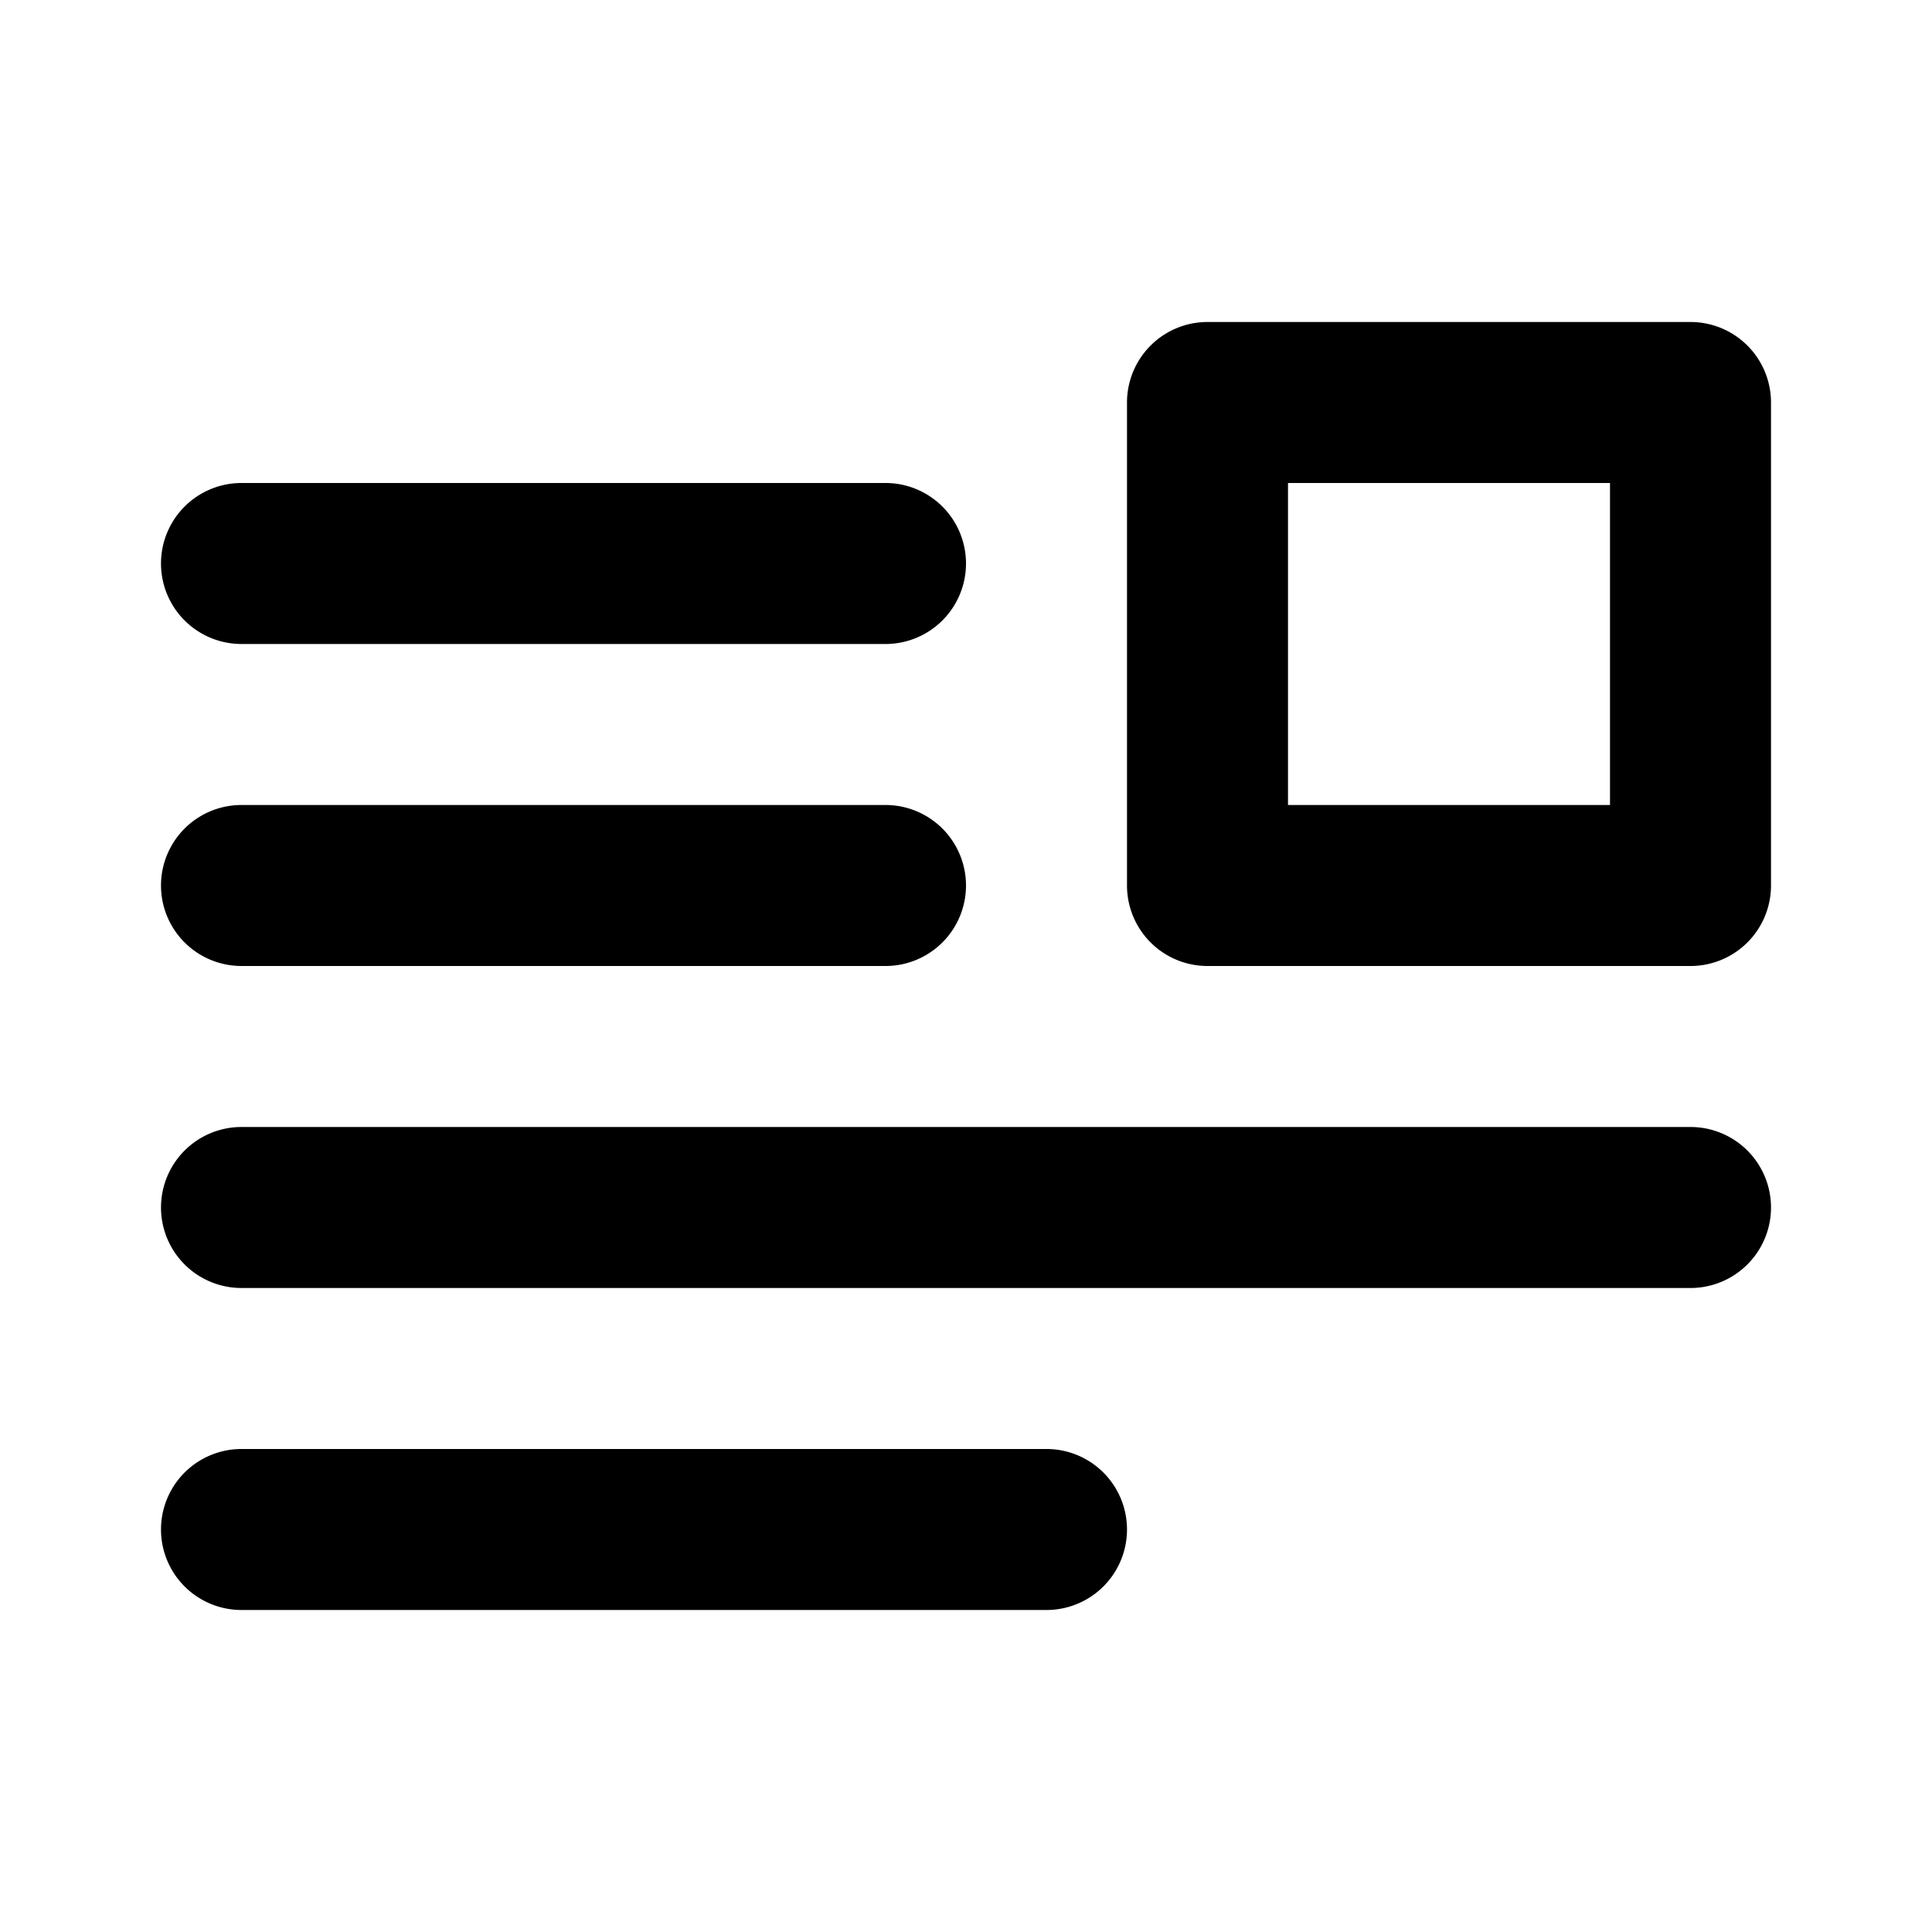 <svg xmlns="http://www.w3.org/2000/svg" viewBox="0 0 24 24"><path d="M13 18H3a1 1 0 0 0 0 2h10a1 1 0 0 0 0-2zM3 8h8a1 1 0 0 0 0-2H3a1 1 0 0 0 0 2zm0 4h8a1 1 0 0 0 0-2H3a1 1 0 0 0 0 2zm18 2H3a1 1 0 0 0 0 2h18a1 1 0 0 0 0-2zm0-10h-6a1 1 0 0 0-1 1v6a1 1 0 0 0 1 1h6a1 1 0 0 0 1-1V5a1 1 0 0 0-1-1zm-1 6h-4V6h4z"/></svg>